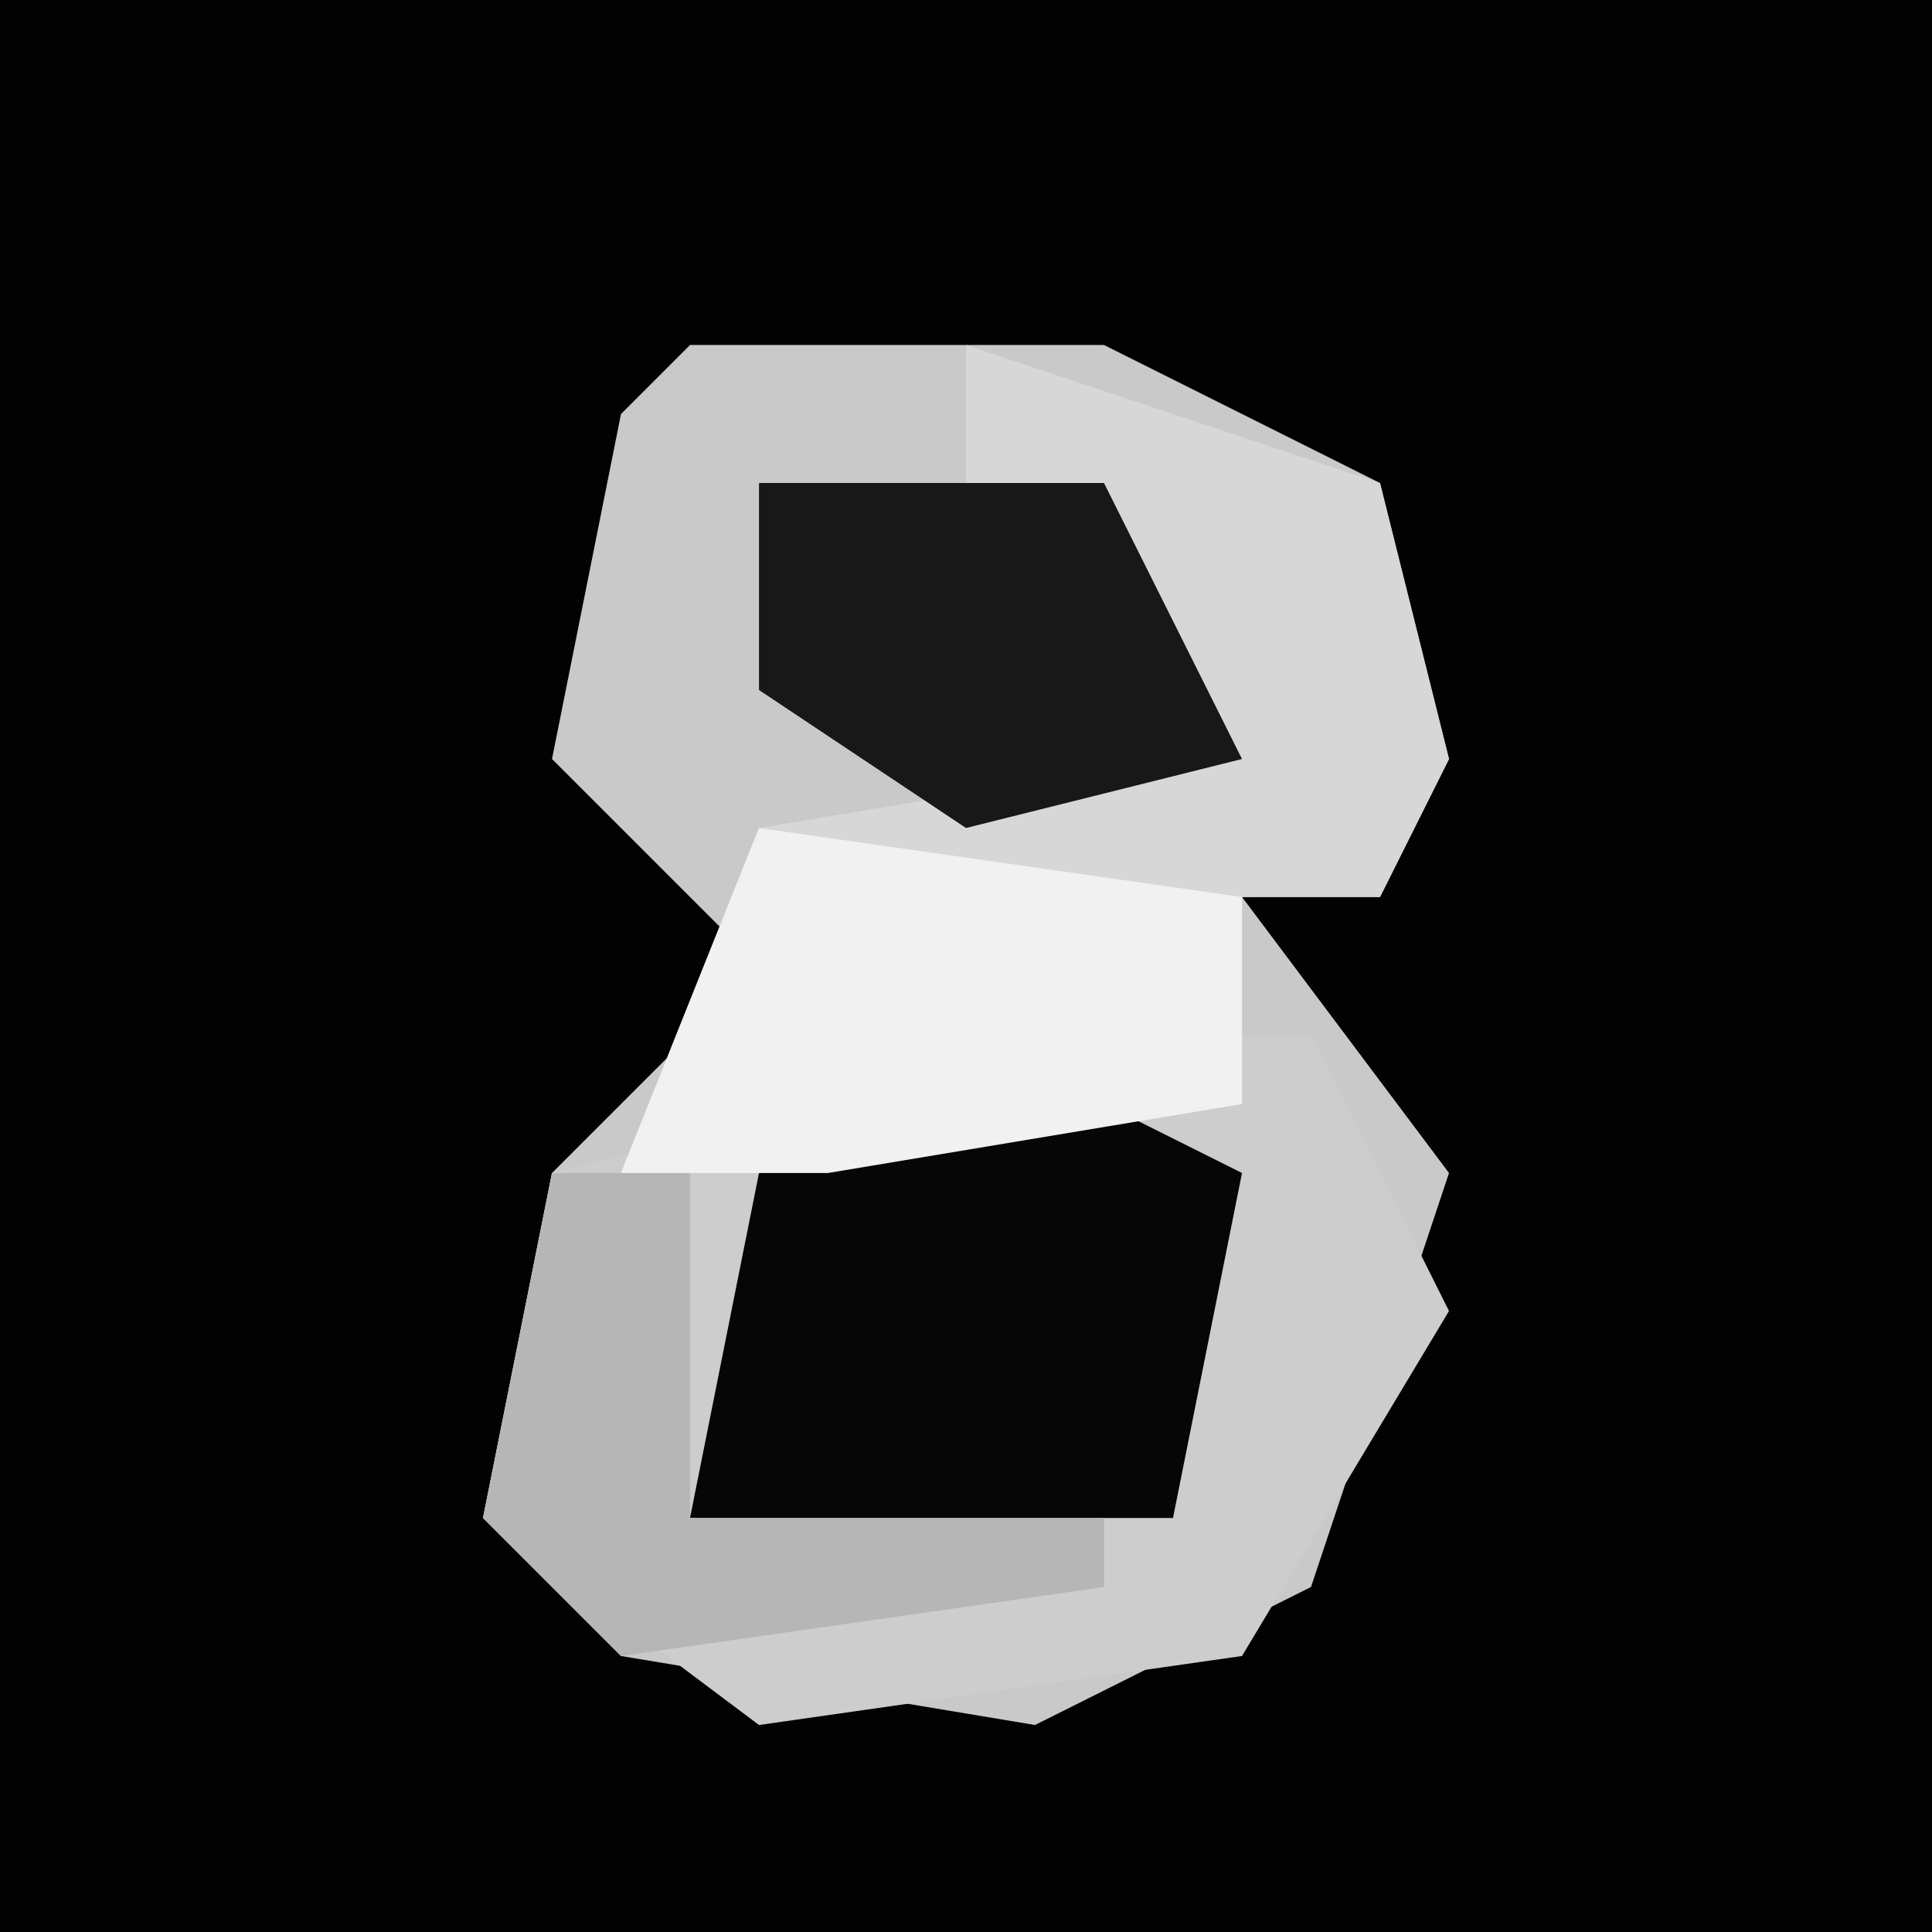 <?xml version="1.0" encoding="UTF-8"?>
<svg version="1.1" xmlns="http://www.w3.org/2000/svg" width="28" height="28">
<path d="M0,0 L28,0 L28,28 L0,28 Z " fill="#020202" transform="translate(0,0)"/>
<path d="M0,0 L6,0 L10,2 L11,6 L10,8 L8,8 L11,12 L9,18 L5,20 L-1,19 L-3,17 L-2,12 L1,9 L-2,6 L-1,1 Z " fill="#C9C9C9" transform="translate(10,5)"/>
<path d="M0,0 L5,0 L7,4 L4,9 L-3,10 L-7,7 L-6,2 L-2,1 Z " fill="#CDCDCD" transform="translate(14,15)"/>
<path d="M0,0 L6,2 L7,6 L6,8 L4,8 L4,11 L-2,12 L-5,12 L-3,7 L3,6 L2,3 L0,2 Z " fill="#D7D7D7" transform="translate(14,5)"/>
<path d="M0,0 L4,2 L3,7 L-4,7 L-3,2 Z " fill="#060606" transform="translate(14,15)"/>
<path d="M0,0 L5,0 L7,4 L3,5 L0,3 Z " fill="#181818" transform="translate(11,7)"/>
<path d="M0,0 L7,1 L7,4 L1,5 L-2,5 Z " fill="#F1F1F1" transform="translate(11,12)"/>
<path d="M0,0 L2,0 L2,5 L8,5 L8,6 L1,7 L-1,5 Z " fill="#B6B6B6" transform="translate(8,17)"/>
</svg>
